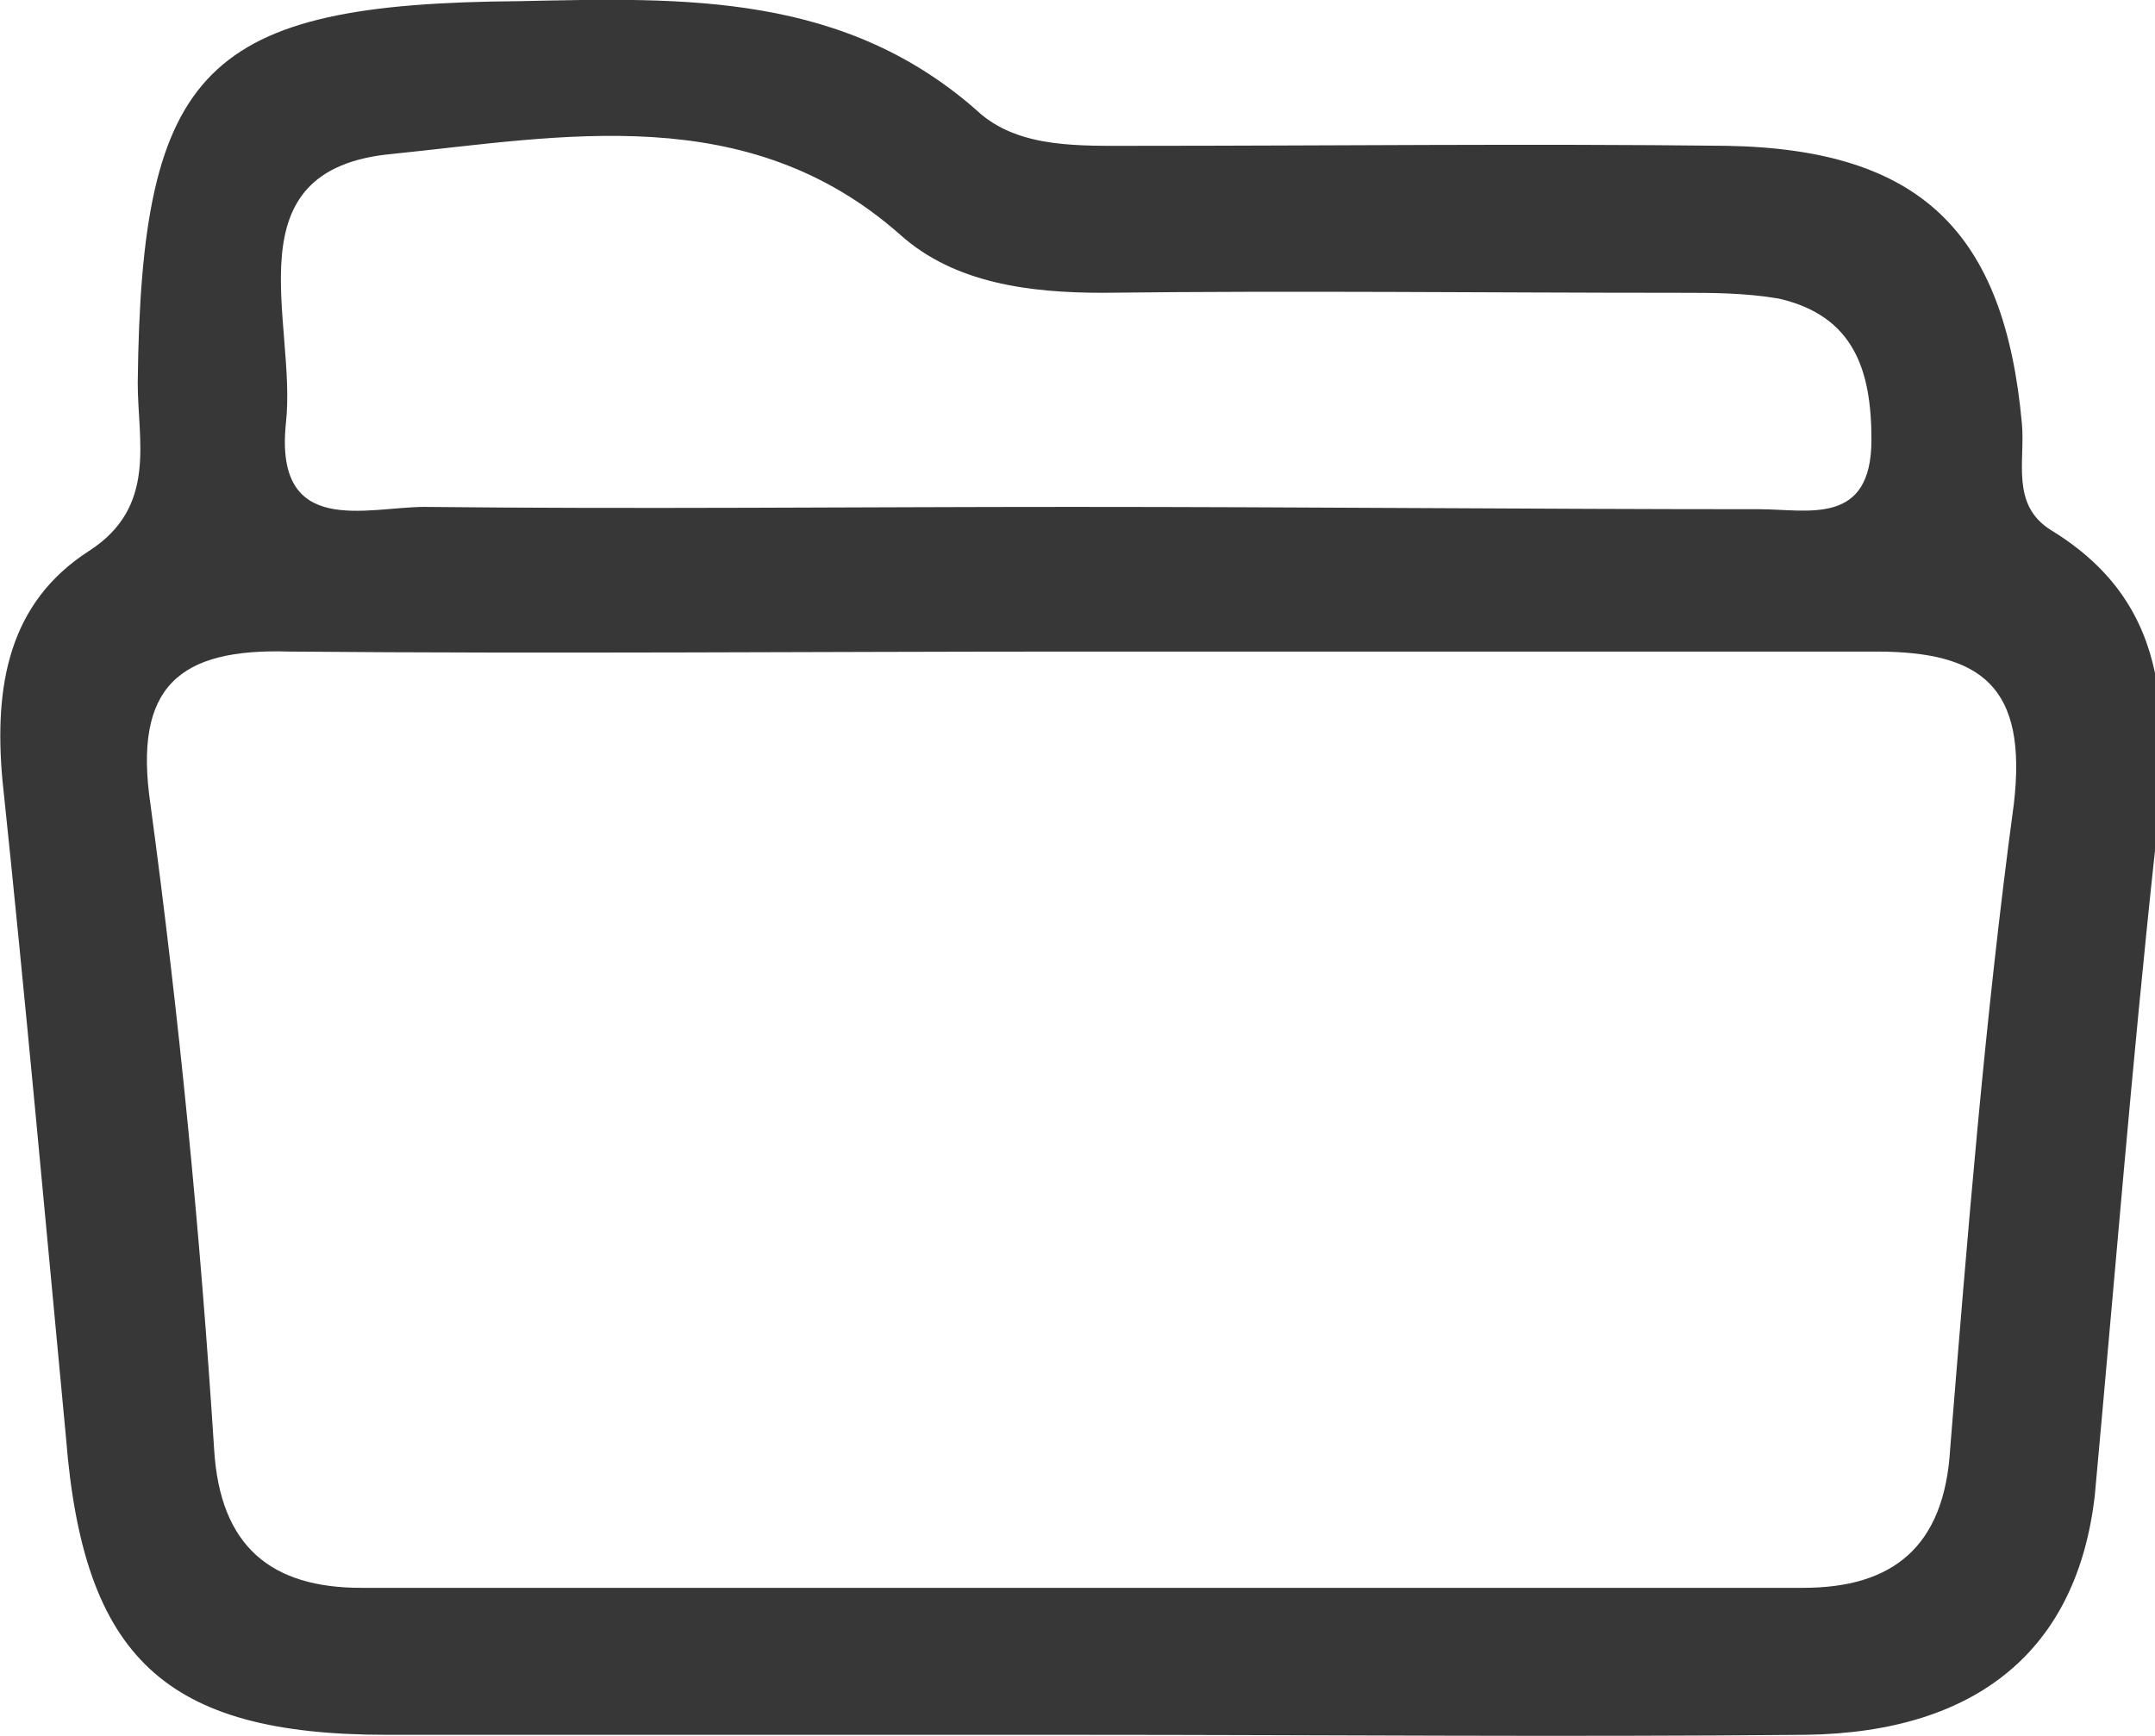 <?xml version="1.0" encoding="utf-8"?>
<!-- Generator: Adobe Illustrator 25.0.1, SVG Export Plug-In . SVG Version: 6.00 Build 0)  -->
<svg version="1.1" id="Capa_1" xmlns="http://www.w3.org/2000/svg" xmlns:xlink="http://www.w3.org/1999/xlink" x="0px" y="0px"
	 viewBox="0 0 186.2 150" style="enable-background:new 0 0 186.2 150;" xml:space="preserve">
<style type="text/css">
	.st0{fill:#373737;}
</style>
<path class="st0" d="M177.2,45.8c-3.5-2.2-2.2-6-2.5-9.2c-1.5-16.5-8.7-23.7-25.5-24c-17.2-0.2-34.2,0-51.2,0
	c-4.7,0-9.7,0.2-13.2-2.7C73.1-0.7,59.1-0.2,44.9,0.1c-27.2,0.2-32.7,5.7-33,33c0,5,1.7,10.7-4.2,14.5c-7,4.5-8.2,11.7-7.5,19.7
	c2,19,3.7,37.9,5.5,56.9c1.5,19,8.5,25.7,27.7,25.7c20,0,39.9,0,59.9,0c20.7,0,41.4,0.2,62.7,0c15-0.2,23.5-7.5,25-20.7
	c1.7-18.5,3.2-37.2,5.2-55.7C187.2,62.8,188.2,52.5,177.2,45.8z M33.9,13.3c14.7-1.5,30.7-4.7,43.9,7c4.7,4.2,11.2,5,17.5,5
	c16.5-0.2,33.2,0,49.7,0c3,0,5.7,0,8.7,0.5c6.5,1.5,8,6.2,8,12.2c0,7.5-5.5,6-9.7,6c-19.5,0-39.4-0.2-59.4-0.2
	c-18.7,0-37.4,0.2-55.9,0c-5,0-13,2.7-12-7.2C25.7,27.8,19.7,14.6,33.9,13.3z M174,69.5c-2.5,18.5-4,37.2-5.5,55.7
	c-0.5,8.5-5,12-12.7,12c-41.4,0-83.1,0-124.6,0c-7.7,0-12.2-3.5-12.7-12c-1.2-18.7-3-37.2-5.5-55.7c-1.5-10.2,2.5-13.5,12-13.2
	c22.7,0.2,45.4,0,68.4,0s45.7,0,68.7,0C171.2,56.3,175.2,59.3,174,69.5z"/>
</svg>
